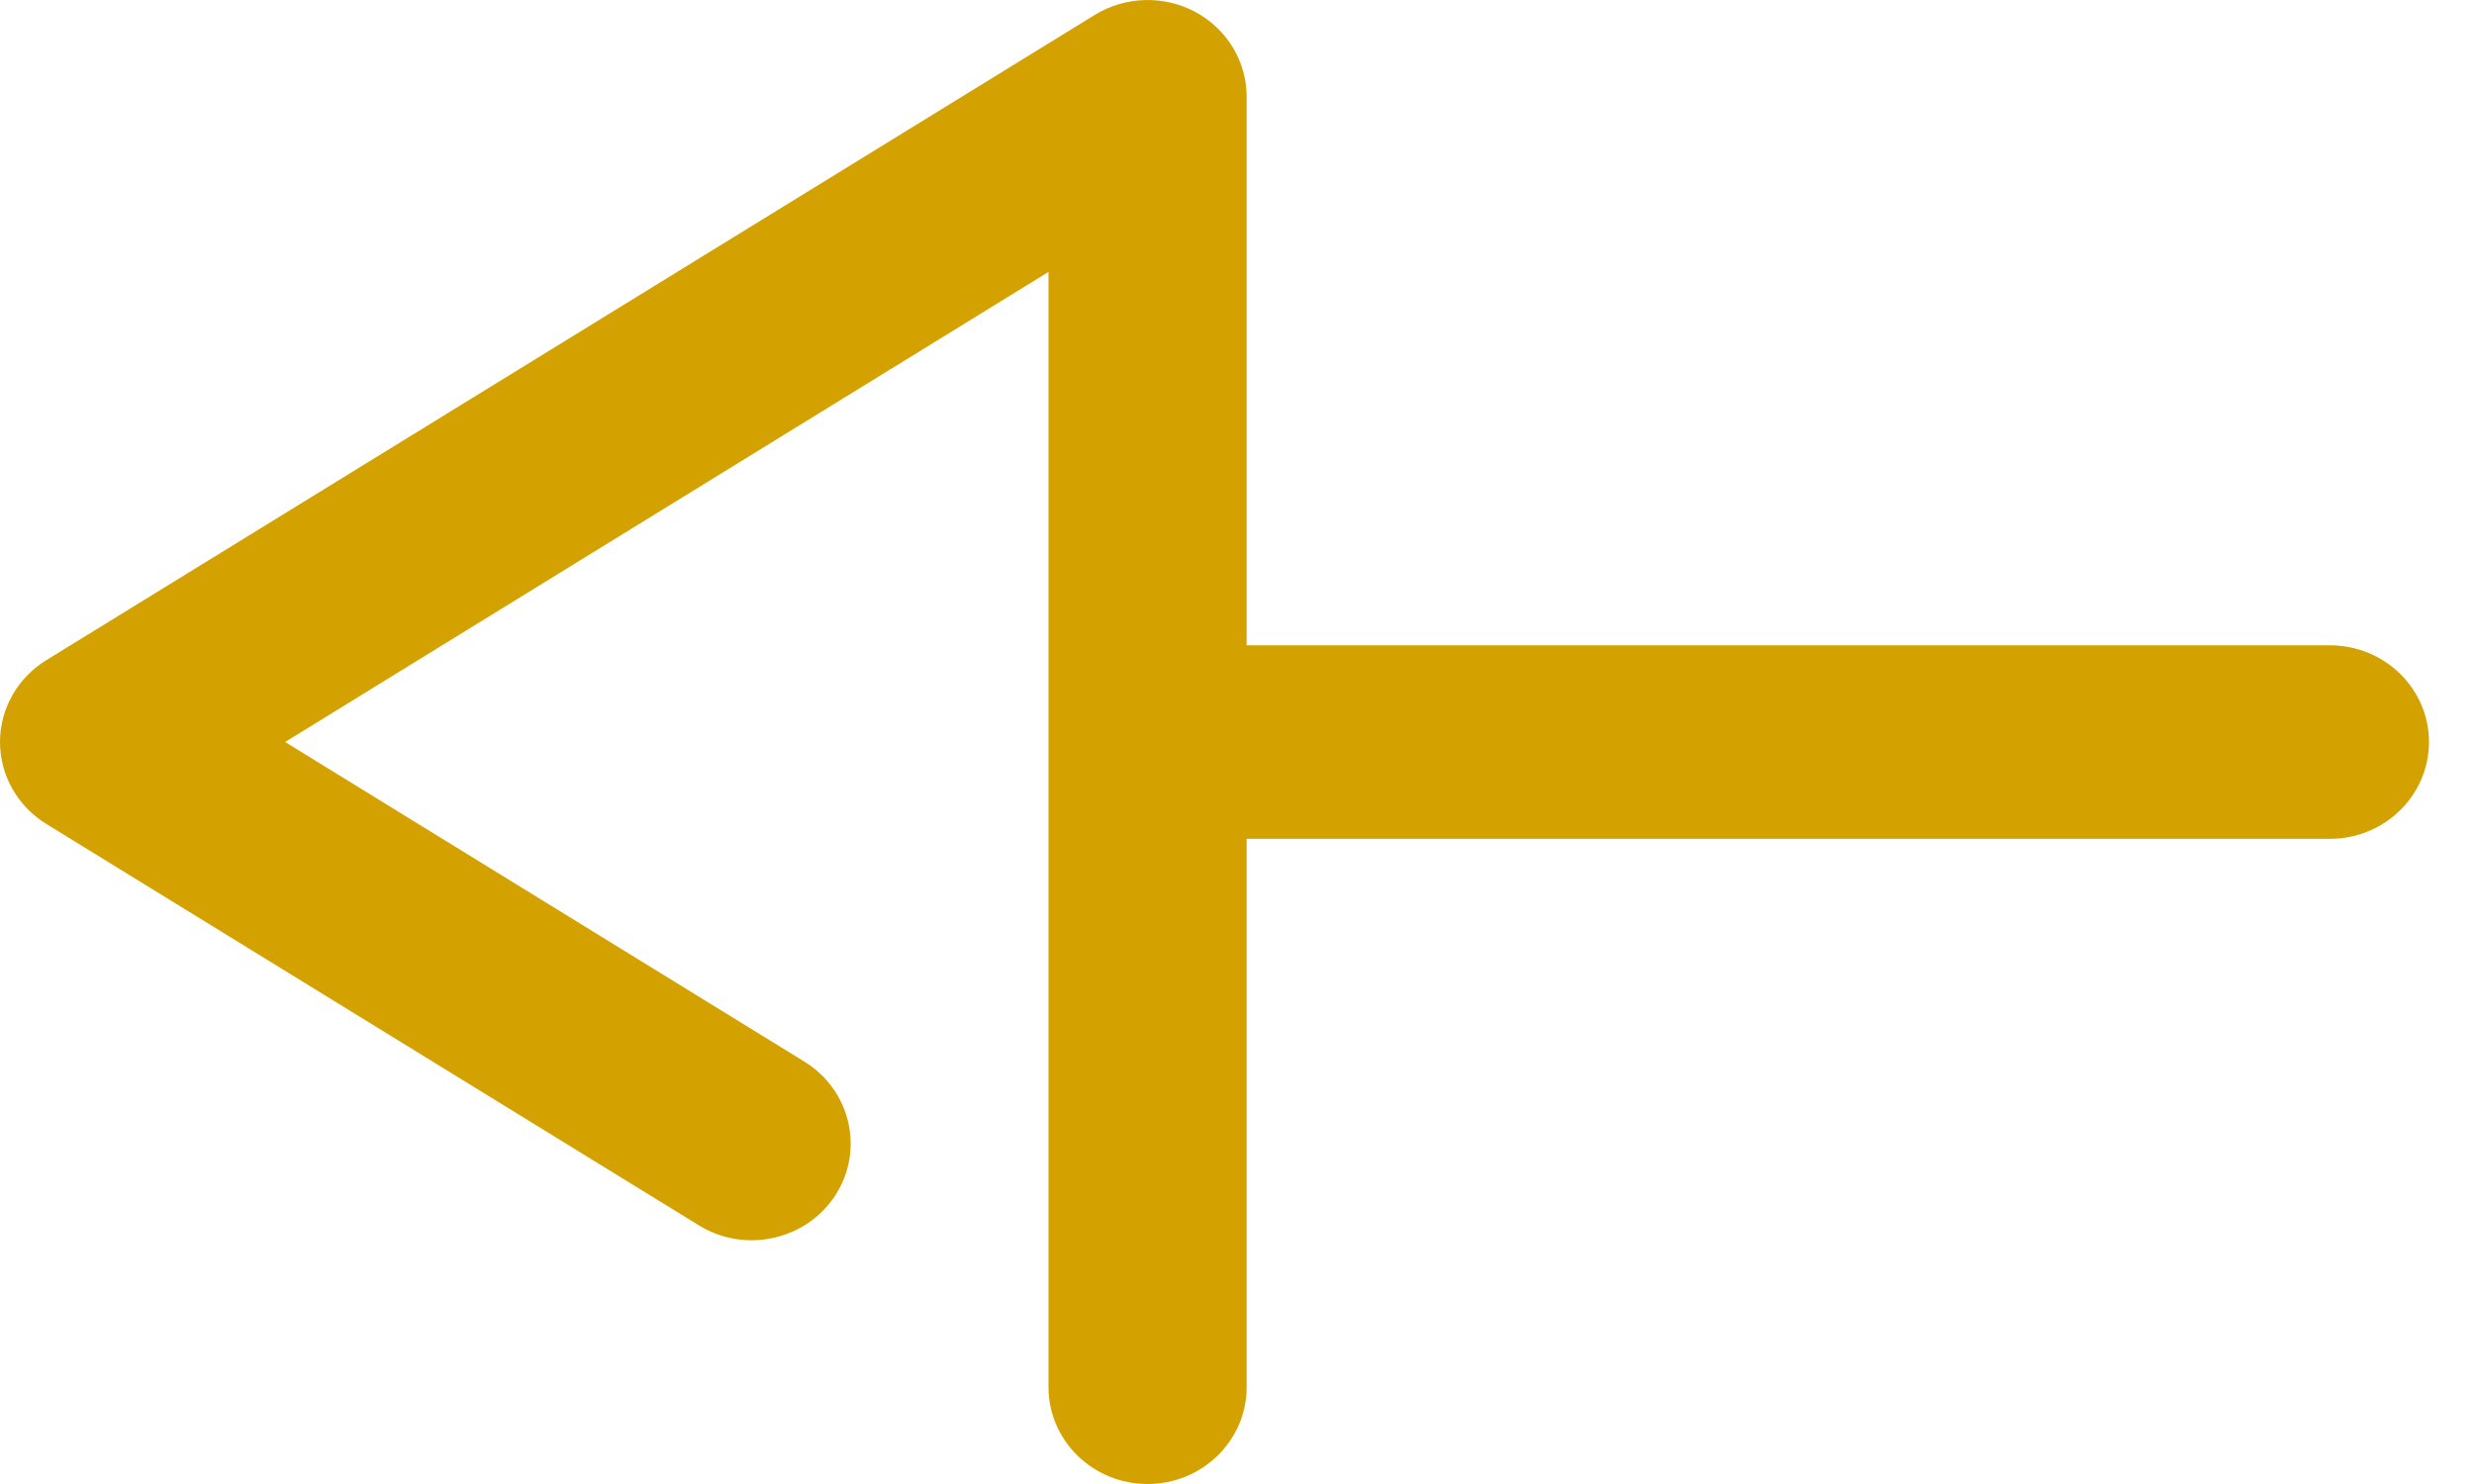 <svg width="20" height="12" viewBox="0 0 20 12" fill="none" xmlns="http://www.w3.org/2000/svg">
<path d="M10.078 11.217V6.783L18.835 6.783C19.277 6.783 19.636 6.432 19.636 6C19.636 5.568 19.277 5.218 18.835 5.218L10.078 5.218L10.078 0.783C10.078 0.498 9.92 0.235 9.664 0.097C9.409 -0.04 9.097 -0.031 8.851 0.12L0.375 5.338C0.141 5.482 3.8147e-06 5.731 3.8147e-06 6C3.8147e-06 6.269 0.141 6.519 0.375 6.663L5.649 9.908C6.022 10.139 6.518 10.029 6.754 9.664C6.989 9.298 6.877 8.815 6.502 8.584L2.305 6L8.476 2.199L8.476 11.217C8.476 11.649 8.835 12 9.277 12C9.719 12 10.078 11.649 10.078 11.217Z" fill="#D4A200"/>
</svg>
